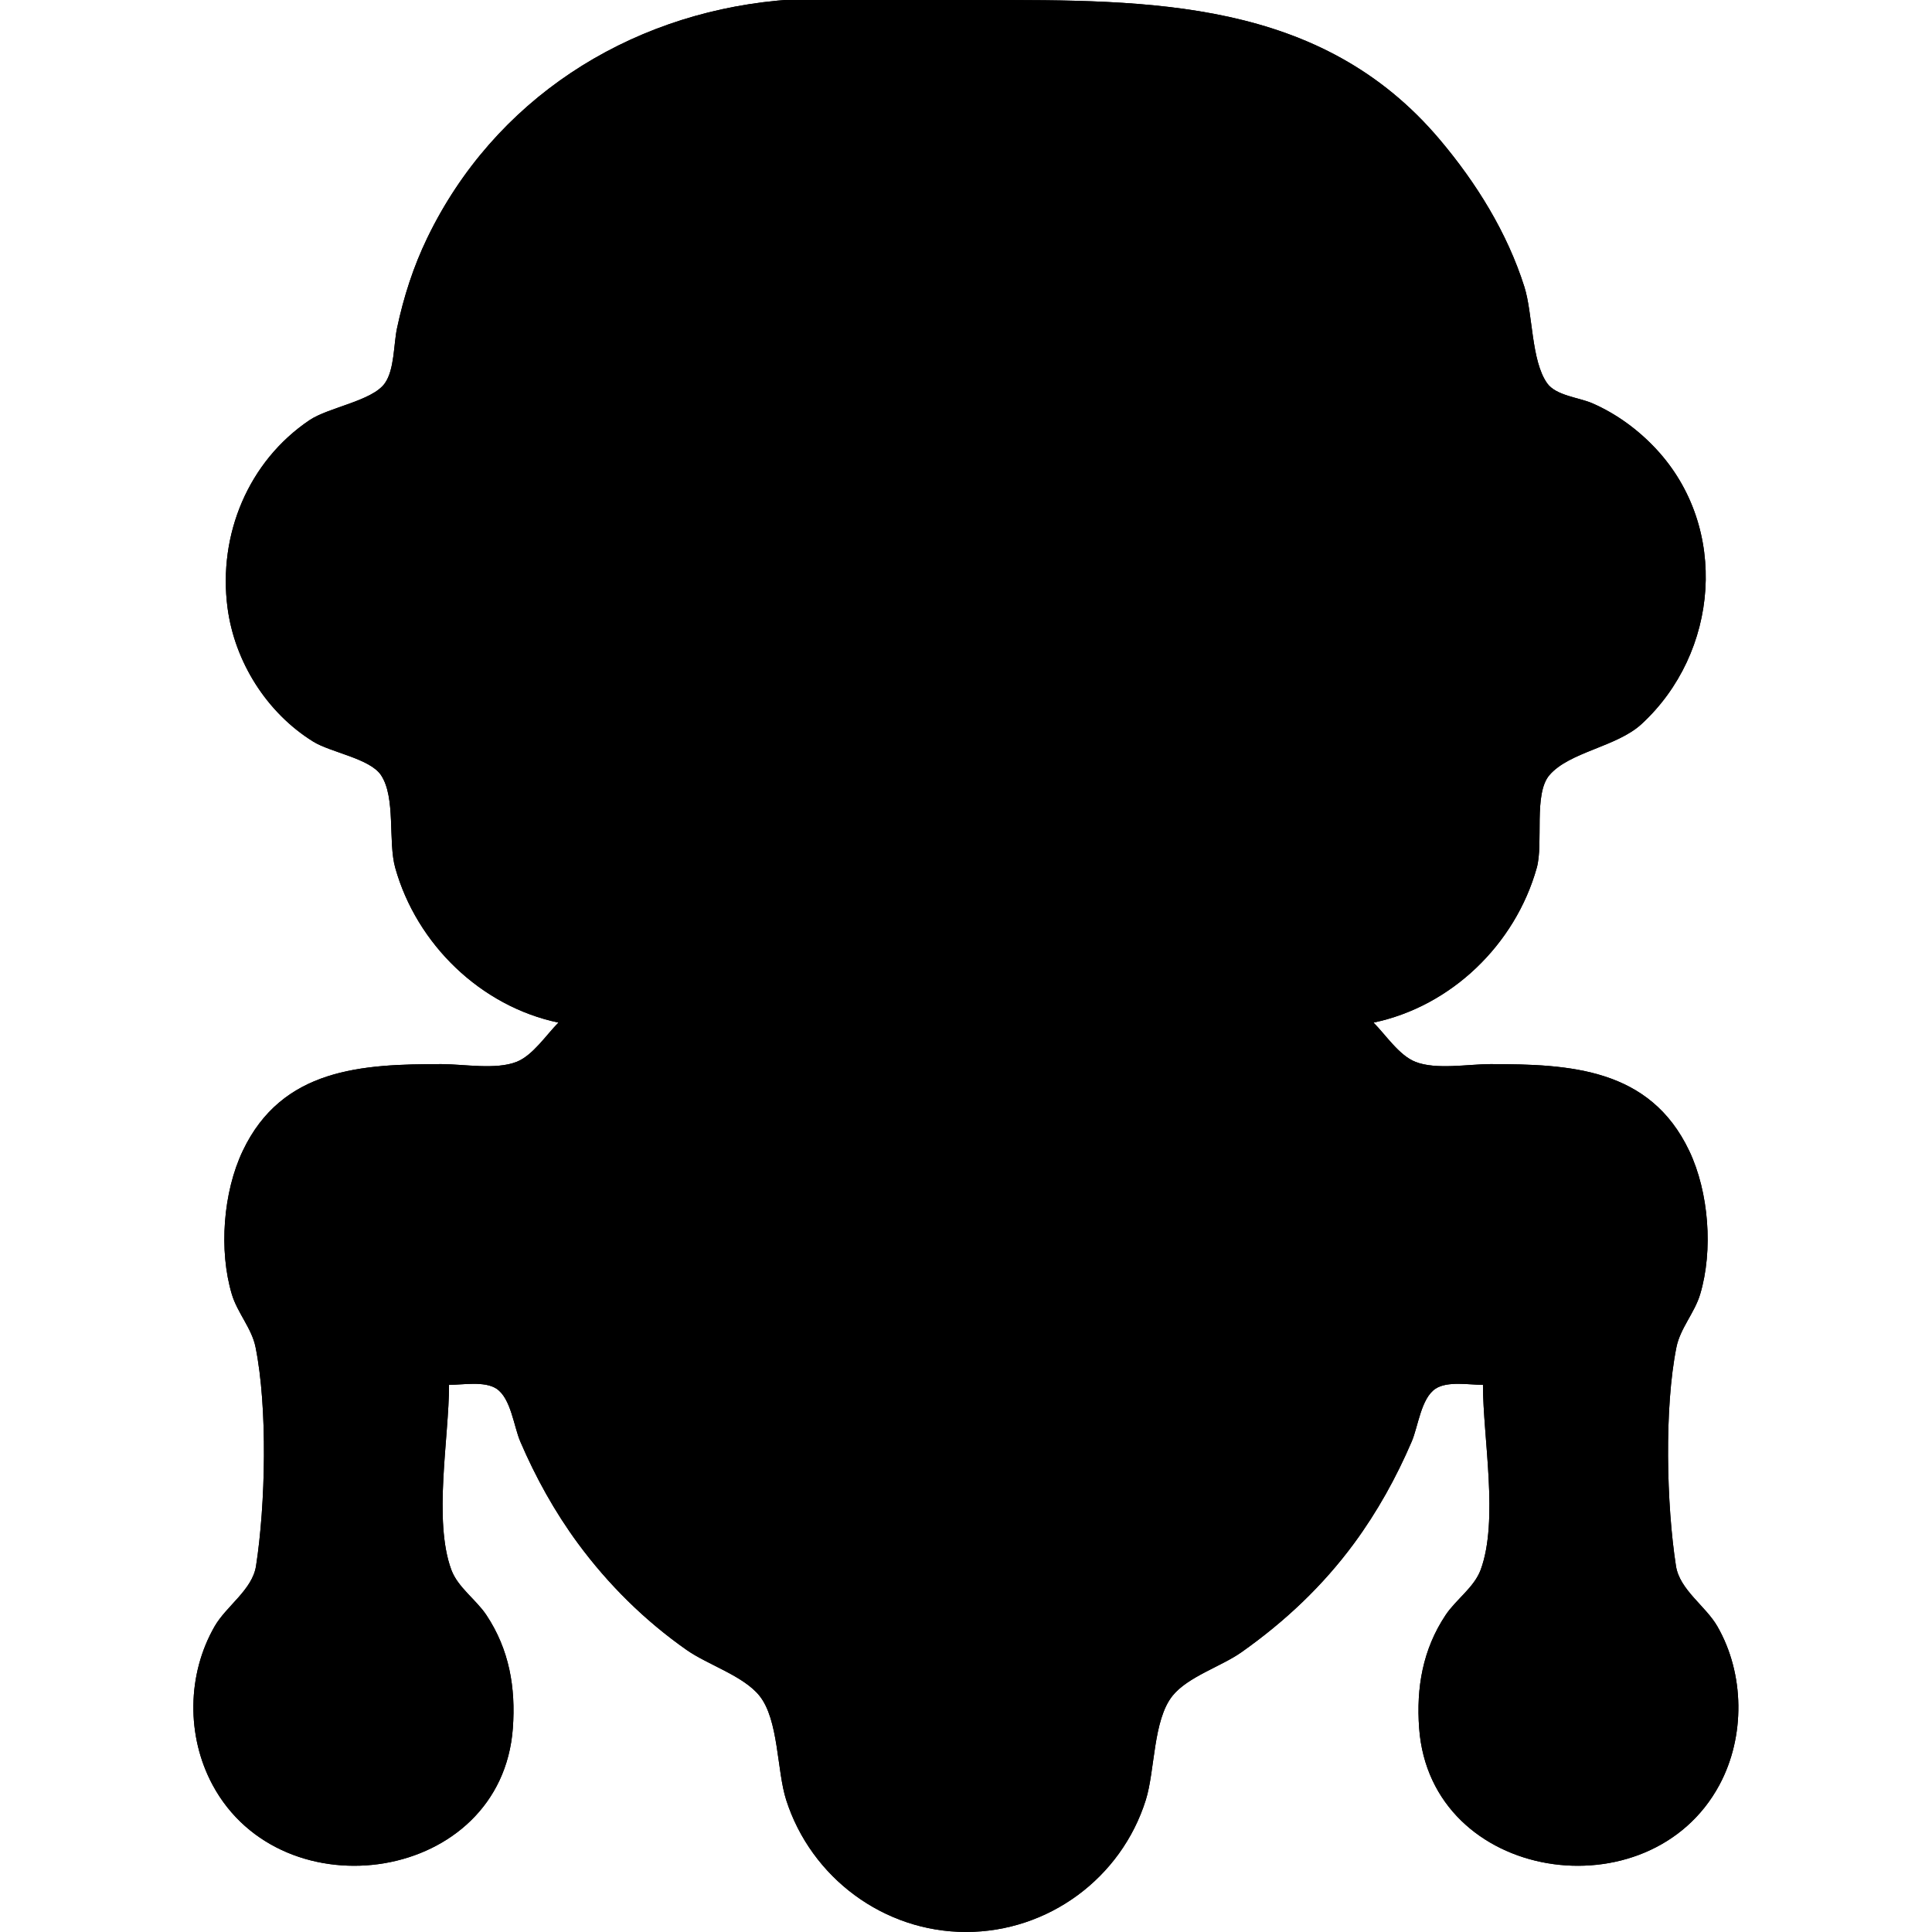 <svg version="1.1" id="bot-svg" viewBox="0 0 512 512" sodipodi:docname="robot.png" inkscape:export-filename="robot.svg" inkscape:export-xdpi="36.29" inkscape:export-ydpi="36.29"
   xmlns:inkscape="http://www.inkscape.org/namespaces/inkscape"
   xmlns:sodipodi="http://sodipodi.sourceforge.net/DTD/sodipodi-0.dtd"
   xmlns="http://www.w3.org/2000/svg"
   xmlns:svg="http://www.w3.org/2000/svg">
   <defs id="defs6">
      <inkscape:path-effect effect="fill_between_many" method="originald" linkedpaths="#path1576,0,1" id="path-effect2413" is_visible="true" lpeversion="0" join="true" close="true" autoreverse="true" />
   </defs>
   <sodipodi:namedview id="namedview4" pagecolor="#ffffff" bordercolor="#666666" borderopacity="1.0" inkscape:showpageshadow="2" inkscape:pageopacity="0.0" inkscape:pagecheckerboard="0" inkscape:deskcolor="#d1d1d1" showgrid="false" />
   <g inkscape:groupmode="layer" inkscape:label="Image" id="g8">
      <path inkscape:original-d="M 0,0" inkscape:path-effect="#path-effect2413" d="m 148,271 c -3.228,3.237 -6.766,8.685 -11.09,10.397 -5.494,2.174 -14.059,0.603 -19.91,0.603 -21.061,0 -42.245,1.06 -52.674,23 -5.197,10.935 -6.37,26.359 -2.887,38 1.473,4.921 5.276,9.012 6.282,14 3.243,16.075 2.652,41.784 0.13,58 -0.983,6.322 -7.865,10.599 -10.972,16 -7.331,12.741 -7.498,29.072 -0.555,42 18.506,34.464 76.584,25.908 79.586,-15 0.79,-10.765 -0.949,-20.888 -7.015,-30 -2.73,-4.1 -7.571,-7.331 -9.292,-12 C 114.781,402.918 119,380.97 119,367 c 3.632,0 9.419,-1.073 12.581,1.028 3.83,2.544 4.581,9.977 6.292,13.972 4.065,9.494 9.159,18.686 15.283,27 8.035,10.909 17.739,20.502 28.844,28.279 5.591,3.915 15.021,6.834 19.262,12.111 5.137,6.394 4.579,19.799 7.082,27.61 6.592,20.574 25.851,34.992 47.656,34.992 21.808,0 41.165,-14.286 47.653,-34.992 2.461,-7.855 1.896,-21.152 7.085,-27.61 4.048,-5.037 12.944,-7.778 18.262,-11.534 11.474,-8.104 21.495,-17.521 29.844,-28.856 6.124,-8.314 11.218,-17.506 15.283,-27 1.711,-3.995 2.462,-11.428 6.292,-13.972 3.162,-2.101 8.949,-1.028 12.581,-1.028 0,13.97 4.219,35.918 -0.603,49 -1.721,4.669 -6.562,7.9 -9.292,12 -6.066,9.112 -7.805,19.235 -7.015,30 3.001,40.901 61.086,49.473 79.586,15 6.862,-12.786 6.688,-29.41 -0.556,-42 -3.107,-5.402 -9.989,-9.678 -10.972,-16 -2.522,-16.216 -3.113,-41.925 0.13,-58 1.006,-4.988 4.809,-9.079 6.282,-14 3.484,-11.641 2.311,-27.065 -2.886,-38 -10.429,-21.94 -31.613,-23 -52.674,-23 -5.851,0 -14.416,1.571 -19.91,-0.603 -4.324,-1.712 -7.862,-7.16 -11.09,-10.397 20.639,-4.315 37.563,-20.724 43.254,-41 1.821,-6.49 -0.884,-19.616 3.349,-24.57 5.284,-6.183 17.835,-7.49 24.397,-13.523 20.515,-18.863 23.355,-52.006 3.907,-72.903 -4.739,-5.092 -10.518,-9.339 -16.907,-12.128 -3.523,-1.539 -9.645,-2.007 -11.987,-5.306 C 405.754,95.571 406.243,83.166 403.971,76 399.413,61.617 391.246,48.477 381.561,37 349.967,-0.439 304.583,0 260,0 242.226,0 223.691,-1.515 206,0.17 166.065,3.973 130.936,26.484 113.258,63 c -3.707,7.658 -6.287,15.686 -8.047,24 -0.901,4.251 -0.666,10.968 -3.224,14.57 -3.341,4.706 -14.921,6.368 -19.987,9.79 -16.231,10.96 -24.219,30.384 -21.711,49.64 1.869,14.347 10.373,27.87 22.711,35.532 4.628,2.875 15.019,4.464 17.972,8.887 3.971,5.948 1.818,17.61 3.774,24.581 5.676,20.221 22.666,36.696 43.254,41 z" id="path2415" class="UnoptimicedTransforms" />
      <path style="fill-rule:nonzero;stroke-opacity:1" d="m 148,271 c -3.228,3.237 -6.766,8.685 -11.09,10.397 -5.494,2.174 -14.059,0.603 -19.91,0.603 -21.061,0 -42.245,1.06 -52.674,23 -5.197,10.935 -6.37,26.359 -2.887,38 1.473,4.921 5.276,9.012 6.282,14 3.243,16.075 2.652,41.784 0.13,58 -0.983,6.322 -7.865,10.599 -10.972,16 -7.331,12.741 -7.498,29.072 -0.555,42 18.506,34.464 76.584,25.908 79.586,-15 0.79,-10.765 -0.949,-20.888 -7.015,-30 -2.73,-4.1 -7.571,-7.331 -9.292,-12 C 114.781,402.918 119,380.97 119,367 c 3.632,0 9.419,-1.073 12.581,1.028 3.83,2.544 4.581,9.977 6.292,13.972 4.065,9.494 9.159,18.686 15.283,27 8.035,10.909 17.739,20.502 28.844,28.279 5.591,3.915 15.021,6.834 19.262,12.111 5.137,6.394 4.579,19.799 7.082,27.61 6.592,20.574 25.851,34.992 47.656,34.992 21.808,0 41.165,-14.286 47.653,-34.992 2.461,-7.855 1.896,-21.152 7.085,-27.61 4.048,-5.037 12.944,-7.778 18.262,-11.534 11.474,-8.104 21.495,-17.521 29.844,-28.856 6.124,-8.314 11.218,-17.506 15.283,-27 1.711,-3.995 2.462,-11.428 6.292,-13.972 3.162,-2.101 8.949,-1.028 12.581,-1.028 0,13.97 4.219,35.918 -0.603,49 -1.721,4.669 -6.562,7.9 -9.292,12 -6.066,9.112 -7.805,19.235 -7.015,30 3.001,40.901 61.086,49.473 79.586,15 6.862,-12.786 6.688,-29.41 -0.556,-42 -3.107,-5.402 -9.989,-9.678 -10.972,-16 -2.522,-16.216 -3.113,-41.925 0.13,-58 1.006,-4.988 4.809,-9.079 6.282,-14 3.484,-11.641 2.311,-27.065 -2.886,-38 -10.429,-21.94 -31.613,-23 -52.674,-23 -5.851,0 -14.416,1.571 -19.91,-0.603 -4.324,-1.712 -7.862,-7.16 -11.09,-10.397 20.639,-4.315 37.563,-20.724 43.254,-41 1.821,-6.49 -0.884,-19.616 3.349,-24.57 5.284,-6.183 17.835,-7.49 24.397,-13.523 20.515,-18.863 23.355,-52.006 3.907,-72.903 -4.739,-5.092 -10.518,-9.339 -16.907,-12.128 -3.523,-1.539 -9.645,-2.007 -11.987,-5.306 C 405.754,95.571 406.243,83.166 403.971,76 399.413,61.617 391.246,48.477 381.561,37 349.967,-0.439 304.583,0 260,0 242.226,0 223.691,-1.515 206,0.17 166.065,3.973 130.936,26.484 113.258,63 c -3.707,7.658 -6.287,15.686 -8.047,24 -0.901,4.251 -0.666,10.968 -3.224,14.57 -3.341,4.706 -14.921,6.368 -19.987,9.79 -16.231,10.96 -24.219,30.384 -21.711,49.64 1.869,14.347 10.373,27.87 22.711,35.532 4.628,2.875 15.019,4.464 17.972,8.887 3.971,5.948 1.818,17.61 3.774,24.581 5.676,20.221 22.666,36.696 43.254,41 M 204,17.286 C 221.196,15.174 239.673,17 257,17 303.622,17 353.594,15.797 379.688,63 397.763,95.699 393,133.955 393,170 c 0,17.507 2.28,36.843 -1.679,54 -3.843,16.653 -18.567,29.286 -35.321,31.7 -17.649,2.543 -37.165,0.3 -55,0.3 H 193 c -21.316,0 -45.603,3.89 -61.907,-13.039 C 113.089,224.265 119,191.712 119,168 c 0,-46.113 -5.894,-96.67 34,-129.384 6.063,-4.971 12.834,-9.523 20,-12.751 9.806,-4.417 20.33,-7.268 31,-8.579 m -8,60.142 C 133.813,86.337 115.261,173.934 160,213.826 188.297,239.058 236.028,230 271,230 c 15.233,0 31.948,1.93 47,-0.439 60.028,-9.449 78.248,-96.599 34.999,-135.387 C 324.915,68.985 280.737,77 246,77 c -16.282,0 -33.88,-1.881 -50,0.428 m 2,16.861 C 227.013,90.519 258.726,94 288,94 c 18.793,0 36.508,-1.142 52,11.468 34.133,27.782 23.202,100.43 -24,107.232 -30.061,4.332 -63.606,0.3 -94,0.3 -17.75,0 -34.195,1.133 -49,-10.518 C 136.579,173.82 149.268,100.622 198,94.289 M 102,121 v 65 c -33.497,-5.04 -32.666,-59.177 0,-65 m 308,65 v -65 c 32.691,5.827 33.411,59.973 0,65 M 200,128.439 c -12.812,2.017 -23.099,10.219 -27.452,22.561 -2.223,6.302 -3.469,17.649 5.453,19.091 8.636,1.396 8.859,-7.414 10.849,-13.091 2.63,-7.5 11.094,-13.322 19.15,-11.463 5.597,1.292 10.77,6.169 12.852,11.463 2.235,5.684 2.073,14.864 11.143,13.022 11.055,-2.246 6.093,-17.454 2.731,-24.022 -6.4,-12.503 -20.854,-19.744 -34.726,-17.561 m 102,0.026 c -12.385,2.228 -23.019,10.31 -26.949,22.535 -2.111,6.566 -4.017,18.34 5.95,19.162 8.504,0.701 7.978,-7.644 10.147,-13.162 2.842,-7.226 10.92,-13.203 18.852,-11.467 5.649,1.237 10.509,5.125 12.772,10.467 2.423,5.716 2.034,15.577 11.227,14.091 11.193,-1.81 6.67,-17.595 3.205,-24.091 C 330.555,133.538 316.136,125.921 302,128.465 M 341,405 c -21.462,-4.442 -41.964,-10.401 -64,-11.91 -36.893,-2.527 -70.299,4.521 -106,11.91 -16.89,-25.641 -26,-47.915 -26,-79 0,-15.032 0.897,-28.575 12.04,-39.985 C 178.461,264.08 222.978,273 251,273 h 57 c 10.973,0 22.722,-1.308 33,3.313 37.996,17.083 29.658,75.081 14.741,105.687 -4.03,8.269 -9.713,15.366 -14.741,23 m -211,-106 -1,51 c -12.453,0 -32.962,3.904 -43.985,-2.533 -14.6,-8.526 -9.445,-36.454 2.985,-44.498 C 99.256,295.685 117.155,299 130,299 m 101,0.529 c -13.174,3.04 -19.724,16.899 -16.481,29.471 1.642,6.369 6.574,11.177 10.763,16 9.222,10.619 19.669,24.997 35.718,21.319 9.288,-2.128 15.301,-9.445 21.282,-16.319 10.743,-12.347 24.814,-29.253 9.389,-44.671 C 281.382,295.044 261.237,299 248,299 c -5.505,0 -11.605,-0.716 -17,0.529 M 383,350 382,299 c 12.845,0 30.744,-3.315 41.999,3.969 12.431,8.044 17.586,35.972 2.986,44.498 C 415.962,353.904 395.453,350 383,350 M 235.105,316.434 c 9.446,-2.872 23.032,-0.435 32.895,-0.434 3.474,0 8.545,-0.823 11.343,1.742 7.549,6.92 -14.706,29.351 -21.343,31.472 -8.358,2.67 -22.692,-16.84 -26.141,-23.214 -1.991,-3.68 -1.095,-8.247 3.246,-9.566 M 102,367 v 43 H 85 v -44 l 17,1 m 325,-1 v 44 h -17 v -43 l 17,-1 m -101,52 c -6.157,8.026 -16.878,12.943 -26,16.85 -27.478,11.767 -59.423,12.231 -87,0.43 -9.449,-4.043 -20.609,-8.949 -27,-17.28 48.025,-9.907 91.984,-9.905 140,0 m -238,9.329 c 33.69,-5.919 43.831,44.707 10,50.345 -31.586,5.265 -41.742,-44.769 -10,-50.345 m 324,0 c 33.325,-5.963 44.607,43.865 11,50.203 -31.749,5.988 -42.956,-44.484 -11,-50.203 M 291,456 c -1.923,9.917 -3.168,20.176 -10.185,27.985 -13.473,14.994 -37.592,14.461 -50.486,-0.989 C 224.179,475.627 222.201,465.297 221,456 l 35,4.992 z" id="path1576" inkscape:label="path1576" class="UnoptimicedTransforms" />
   </g>
</svg>
